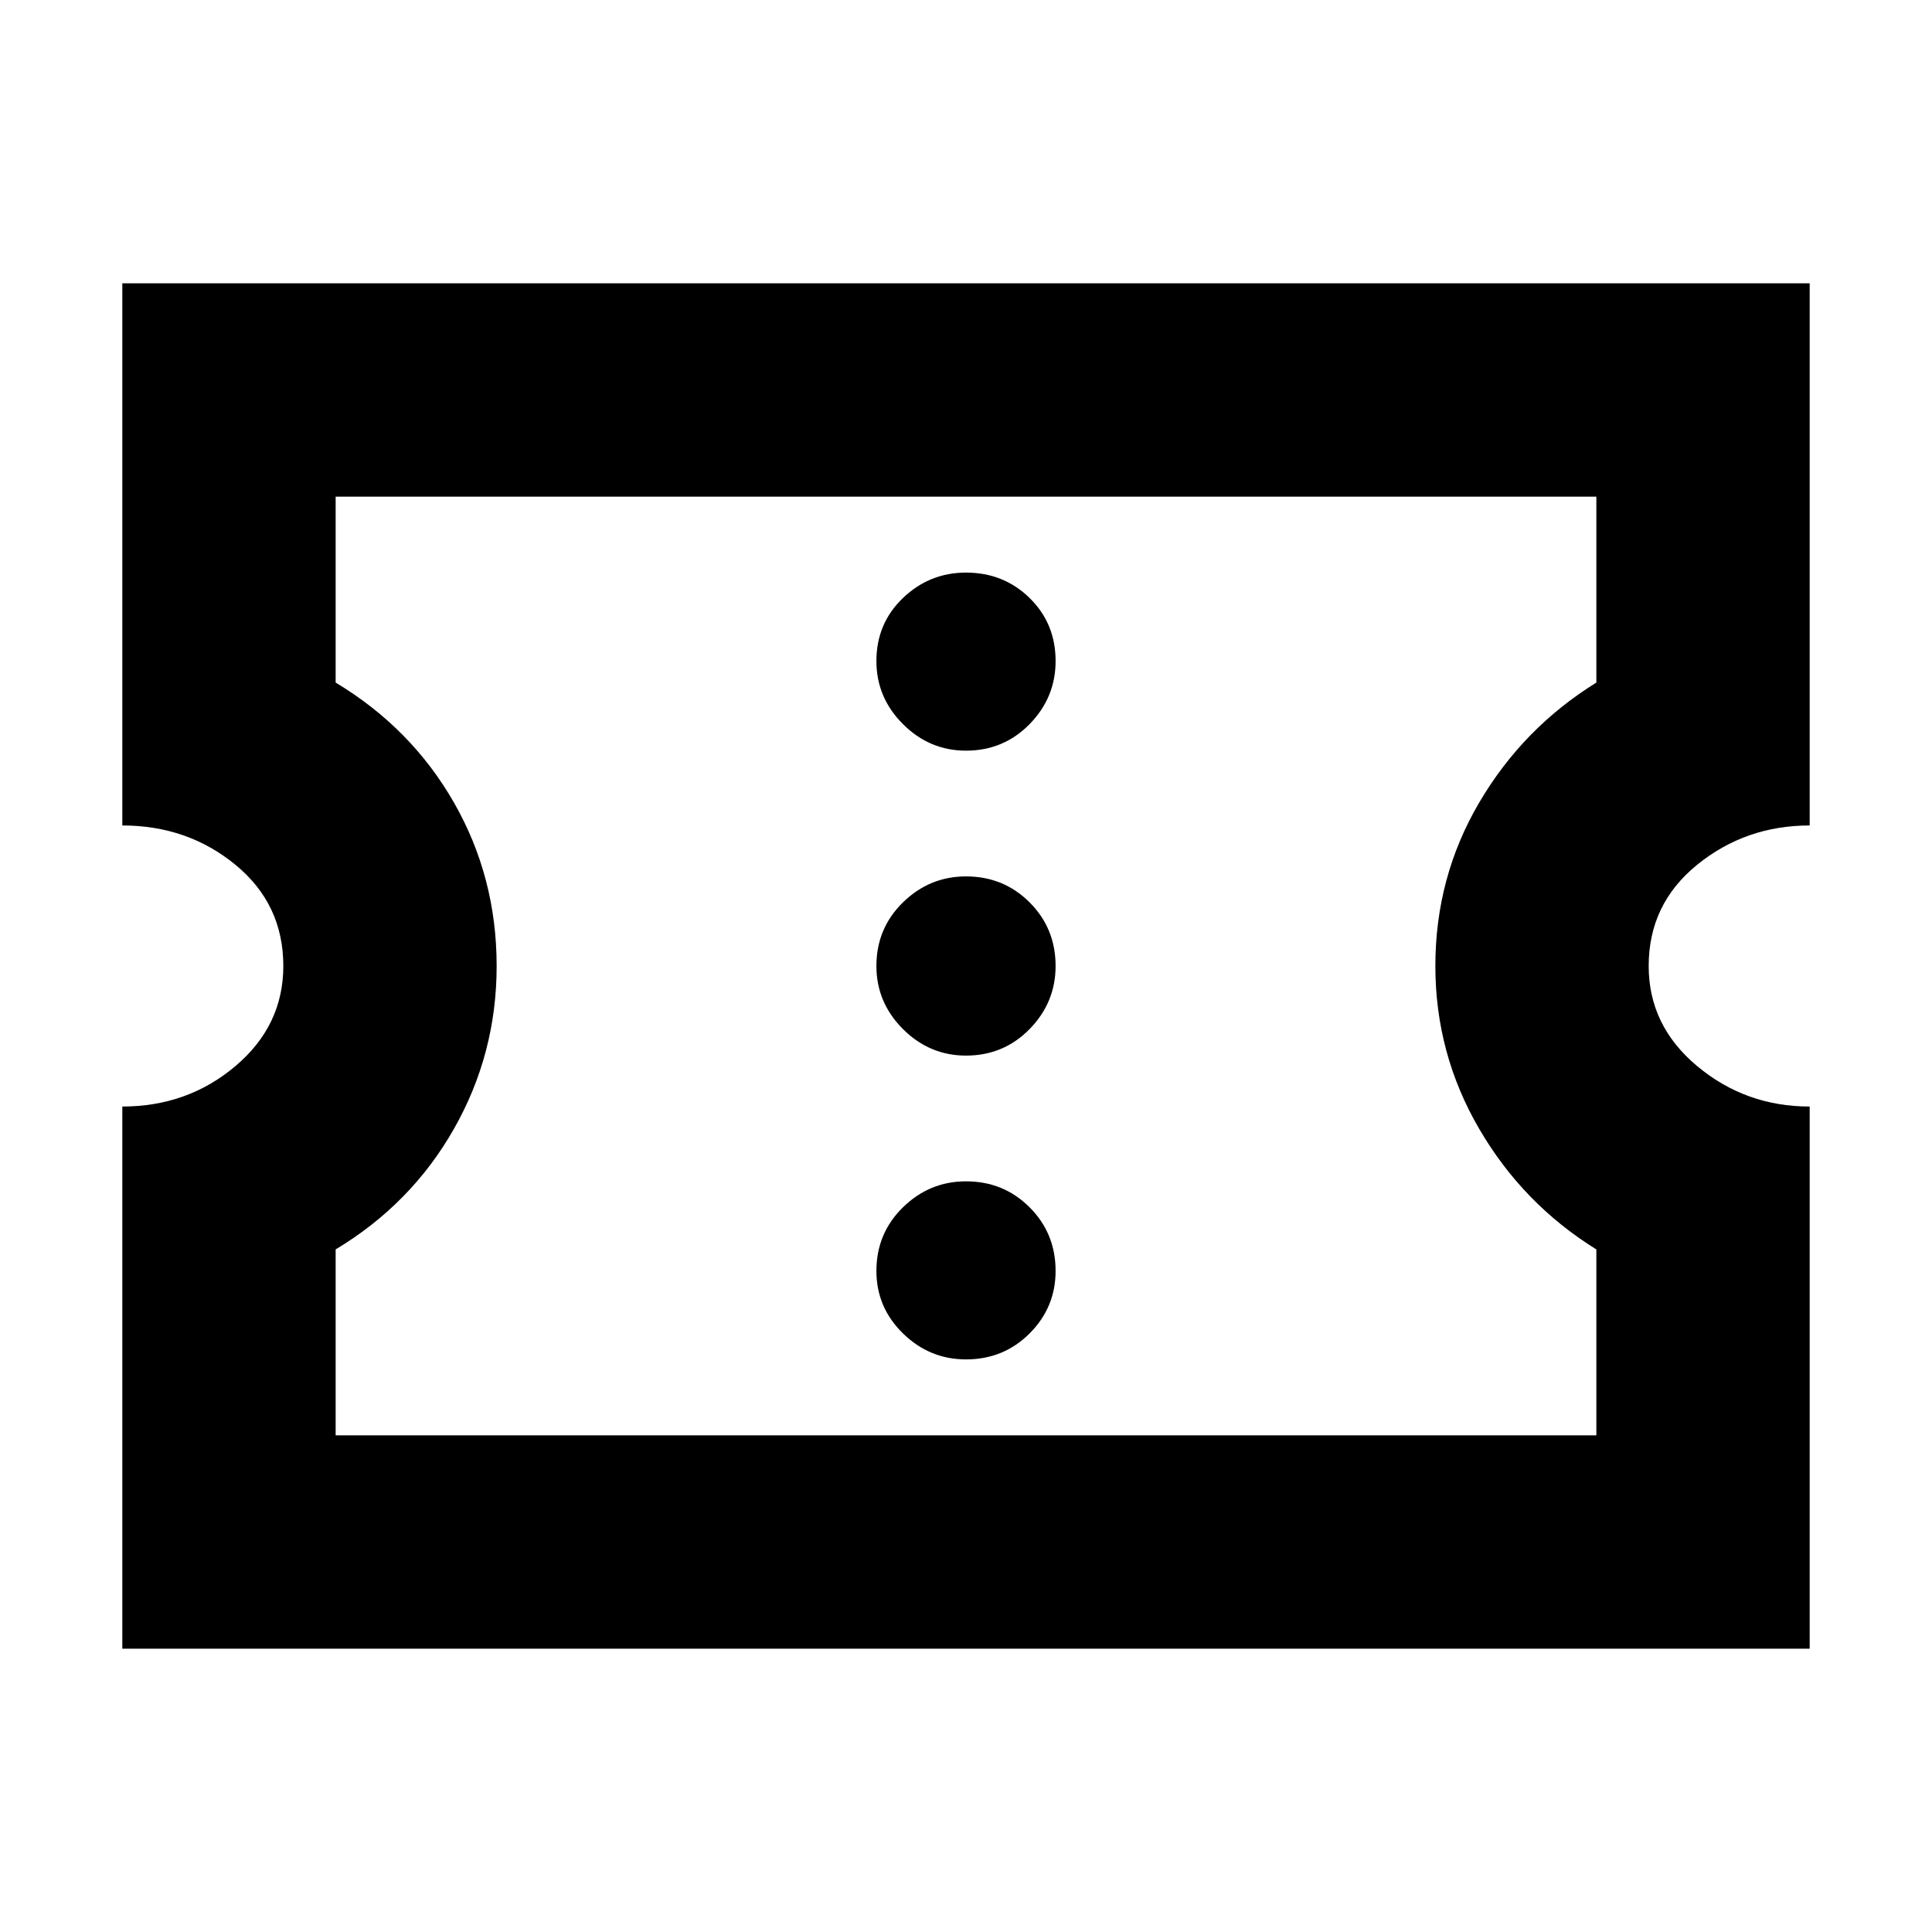 <svg xmlns="http://www.w3.org/2000/svg" height="24" viewBox="0 -960 960 960" width="24"><path d="M480-284.52q18.7 0 31.61-12.92 12.91-12.91 12.91-31.04 0-18.69-12.91-31.61Q498.7-373 480-373q-18.13 0-31.33 12.91-13.19 12.92-13.19 31.61 0 18.13 13.19 31.04 13.2 12.92 31.33 12.92Zm0-150.96q18.7 0 31.61-13.19 12.91-13.2 12.91-31.33 0-18.7-12.91-31.61T480-524.52q-18.13 0-31.33 12.91-13.19 12.91-13.19 31.61 0 18.13 13.19 31.33 13.2 13.19 31.33 13.19ZM480-587q18.7 0 31.61-13.2 12.91-13.19 12.91-31.32 0-18.7-12.91-31.33-12.91-12.63-31.61-12.63-18.13 0-31.33 12.63-13.19 12.63-13.19 31.33 0 18.13 13.19 31.32Q461.87-587 480-587ZM60.78-140.78v-269.39q32.44 0 56.22-20.11T140.78-480q0-30.74-23.78-50.28-23.78-19.55-56.22-19.55v-269.39h838.44v269.39q-31.87 0-55.94 19.55-24.06 19.54-24.06 50.28 0 29.61 24.06 49.72 24.07 20.11 55.94 20.11v269.39H60.78Zm106-106h626.44v-92.39q-36.44-22.57-58.22-59.92-21.78-37.34-21.78-80.91 0-44.13 21.78-81.2 21.78-37.06 58.22-59.63v-92.39H166.78v92.39q37.57 22.57 58.79 59.63 21.21 37.07 21.21 81.2 0 43.57-21.21 80.91-21.22 37.35-58.79 59.92v92.39ZM480-480Z"/></svg>